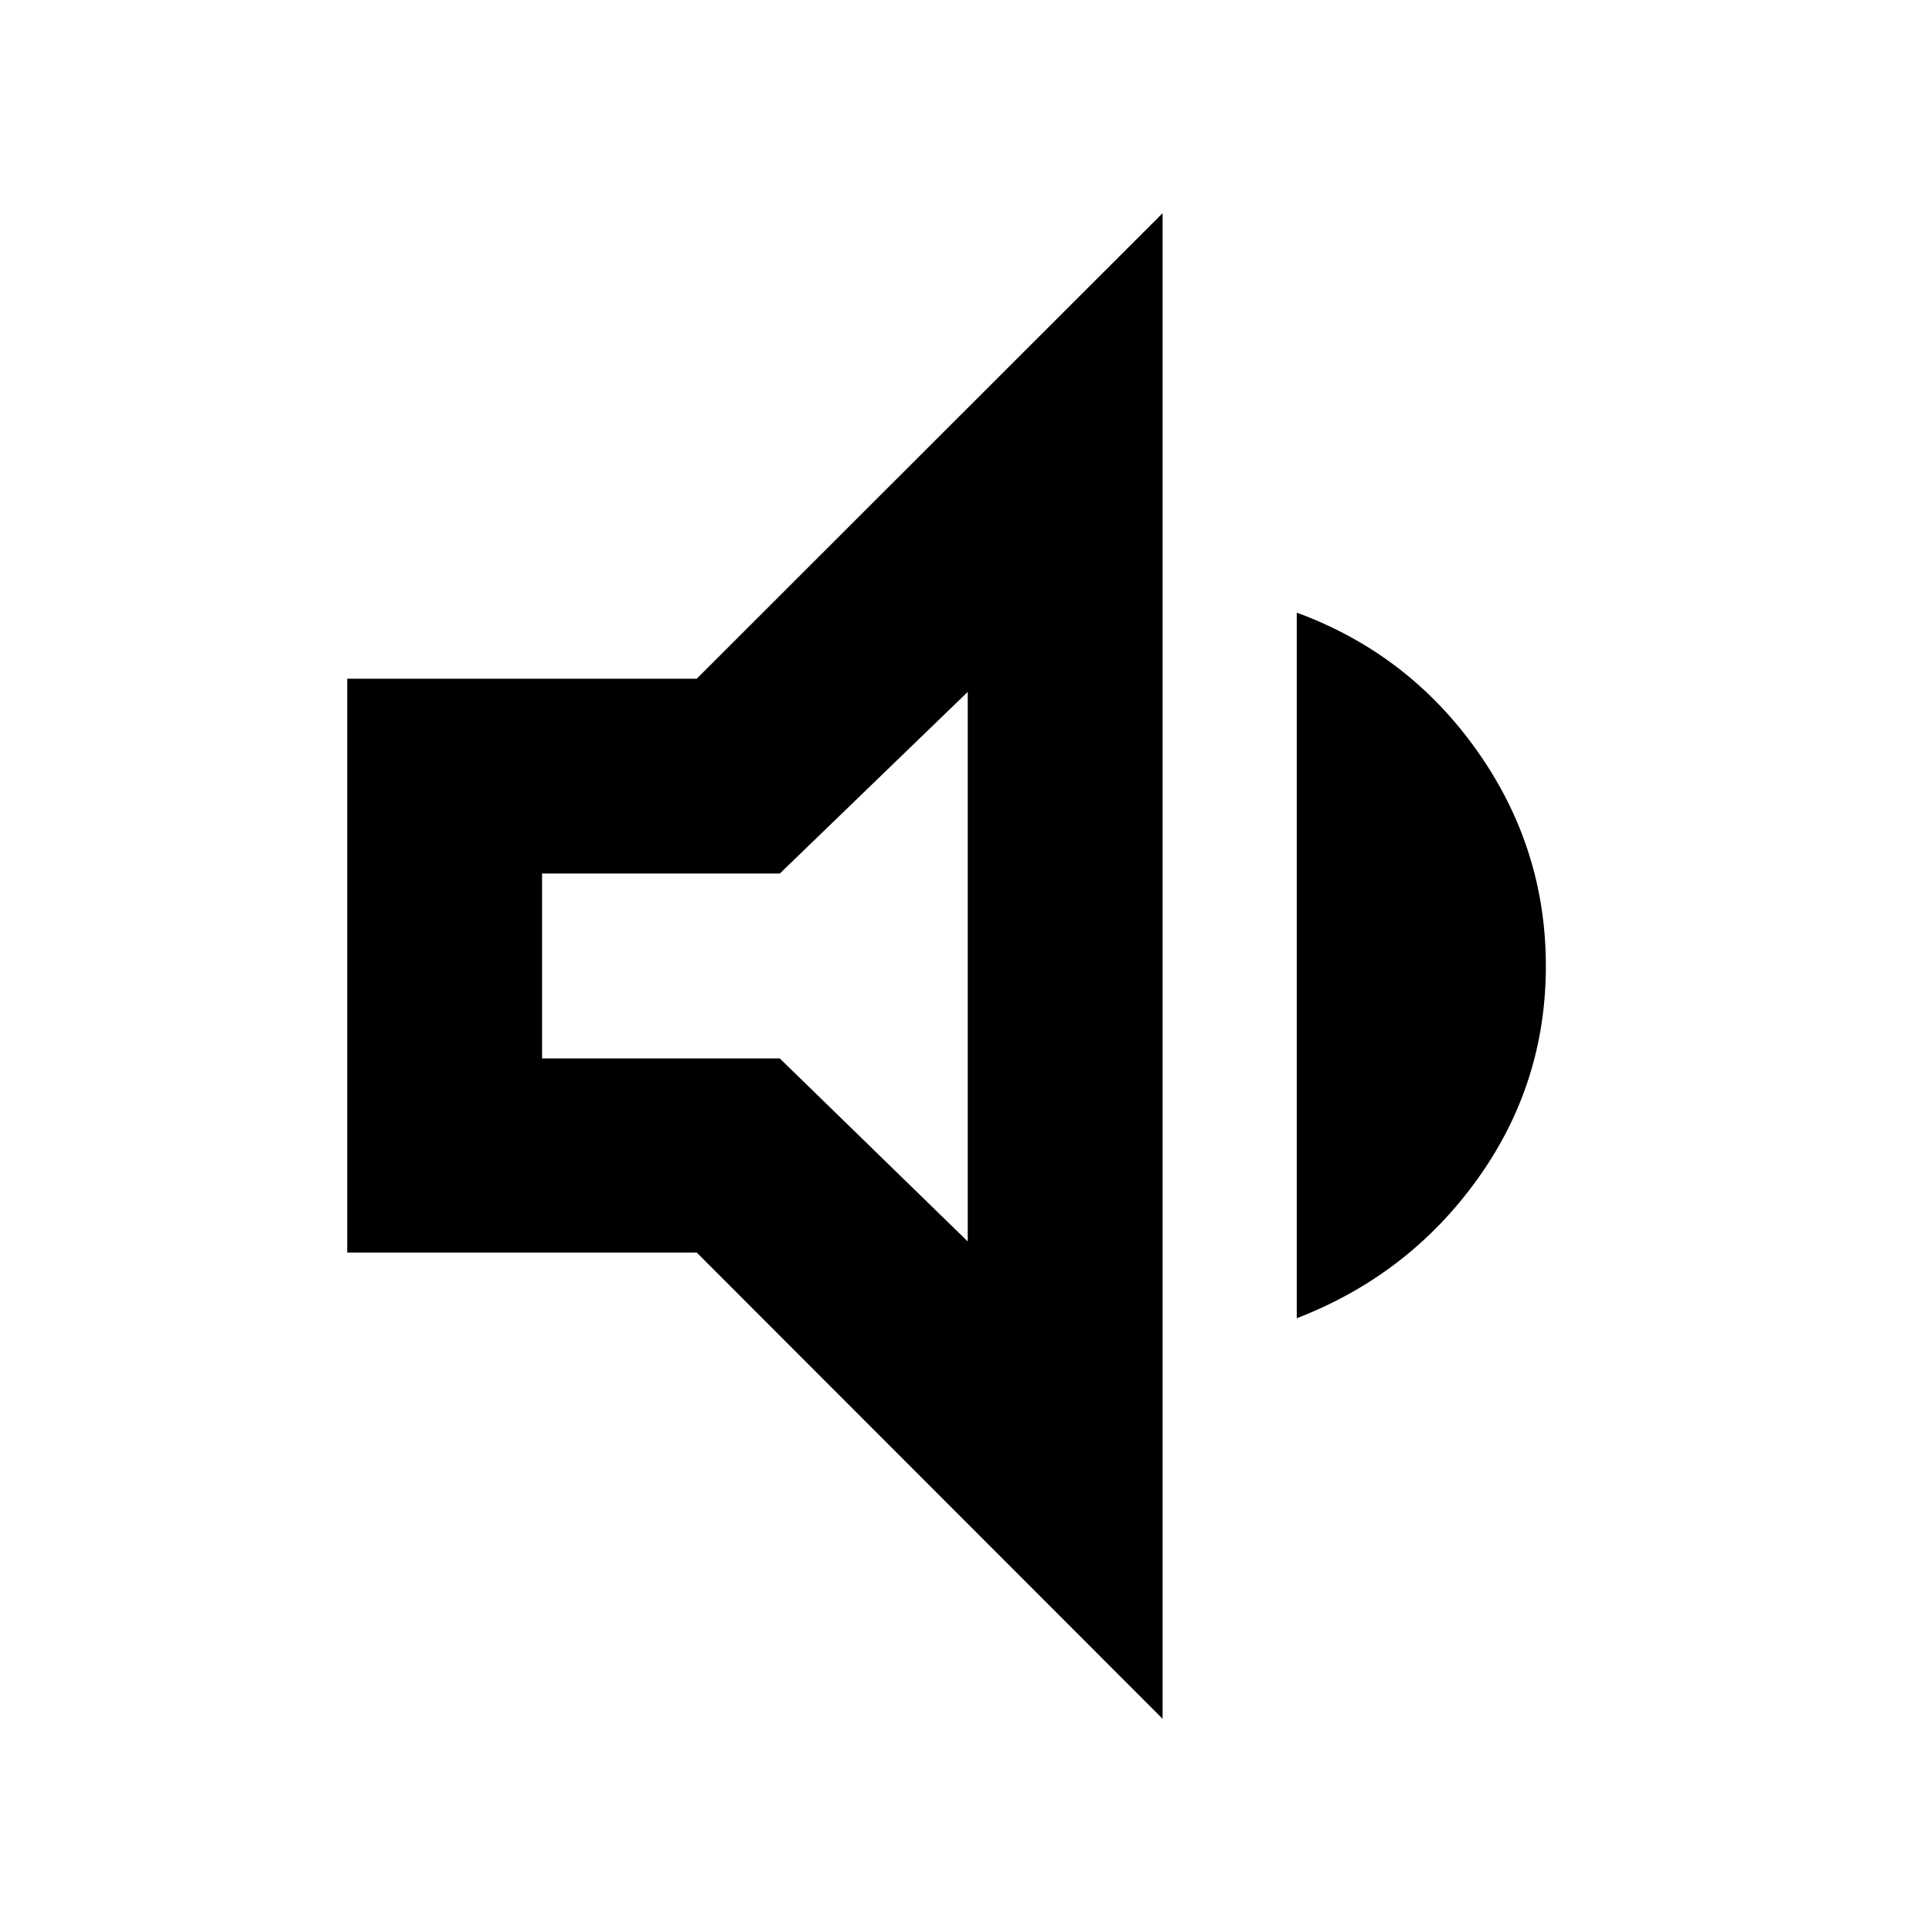 <svg xmlns="http://www.w3.org/2000/svg" height="40" viewBox="0 -960 960 960" width="40"><path d="M172.54-337.62v-285.13H346.2l231.48-231.31v748.12L346.2-337.62H172.54Zm471.81 32.65v-350.62q55.43 20.37 89.61 68.65 34.17 48.27 34.17 106.94 0 58.67-34.17 106.14-34.18 47.47-89.61 68.89ZM480.87-616.2l-93.39 90.26H269.35v91.88h118.13l93.39 90.93V-616.2ZM373.16-480Z"/></svg>